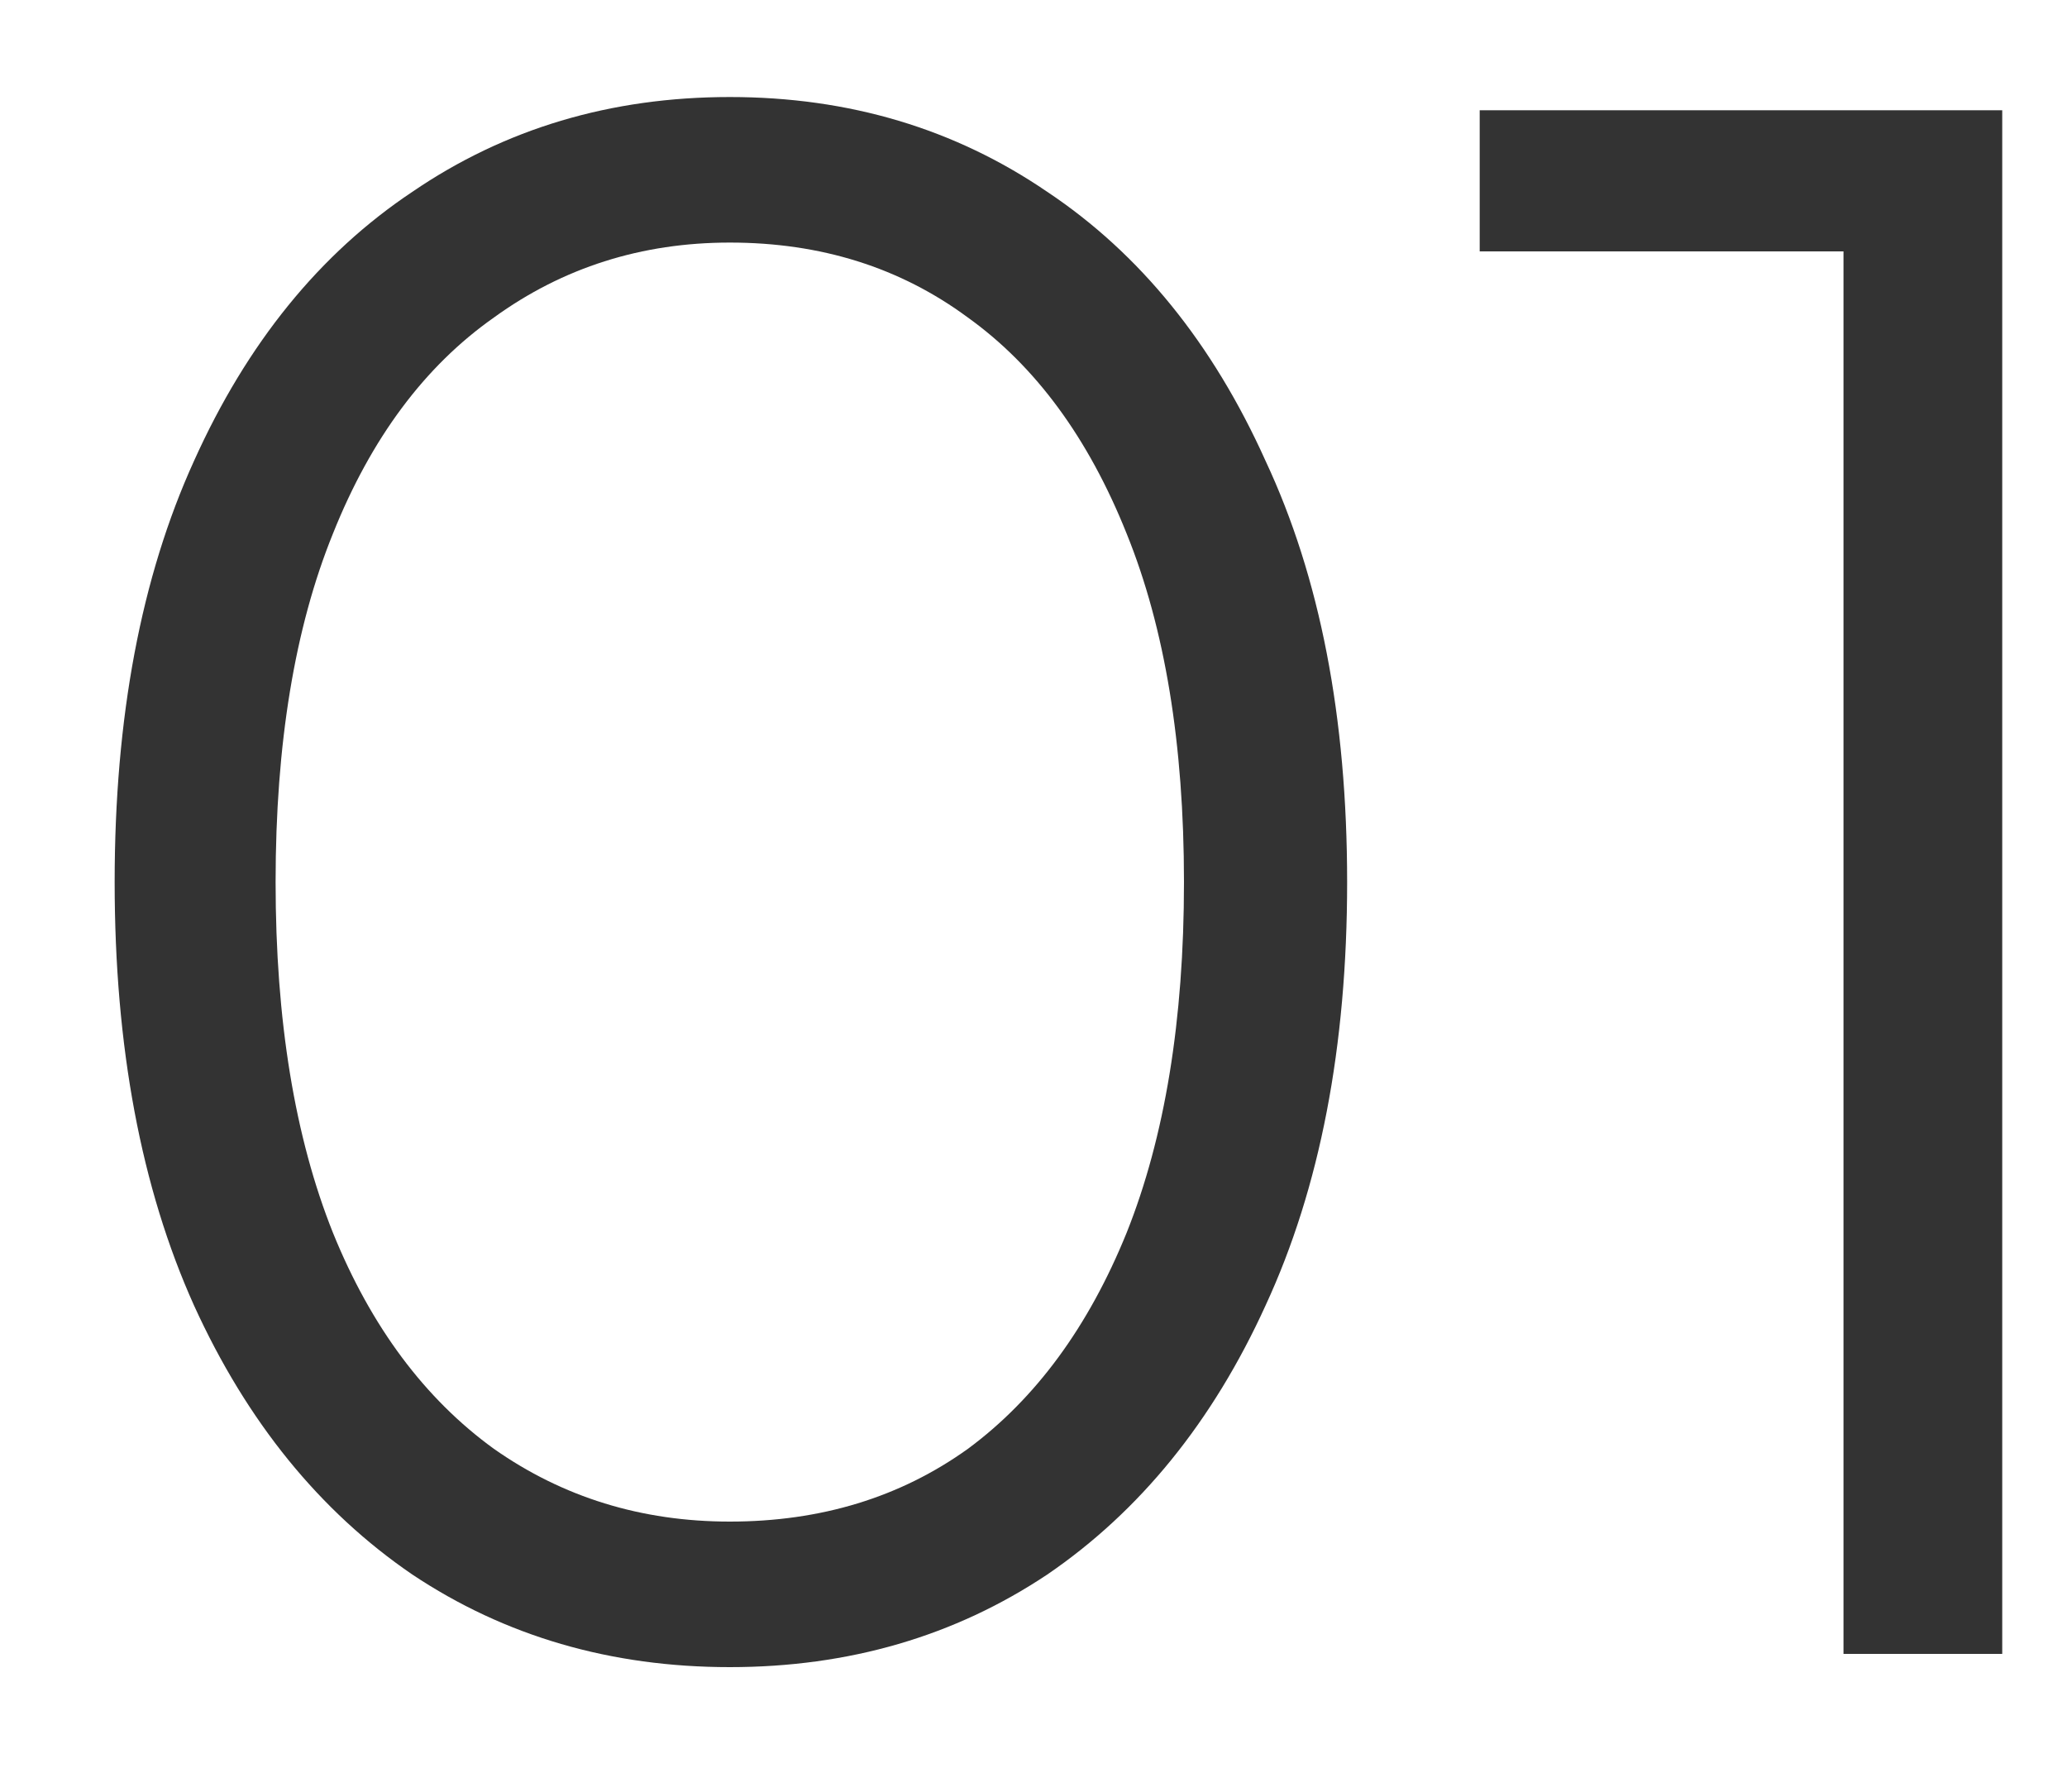 <svg width="15" height="13" viewBox="0 0 15 13" fill="none" xmlns="http://www.w3.org/2000/svg">
<path d="M5.296 12.096C4.432 12.096 3.664 11.872 2.992 11.424C2.32 10.965 1.792 10.315 1.408 9.472C1.024 8.619 0.832 7.595 0.832 6.4C0.832 5.205 1.024 4.187 1.408 3.344C1.792 2.491 2.32 1.84 2.992 1.392C3.664 0.933 4.432 0.704 5.296 0.704C6.16 0.704 6.928 0.933 7.6 1.392C8.272 1.84 8.8 2.491 9.184 3.344C9.579 4.187 9.776 5.205 9.776 6.4C9.776 7.595 9.579 8.619 9.184 9.472C8.8 10.315 8.272 10.965 7.6 11.424C6.928 11.872 6.16 12.096 5.296 12.096ZM5.296 11.04C5.957 11.04 6.533 10.864 7.024 10.512C7.515 10.149 7.899 9.627 8.176 8.944C8.453 8.251 8.592 7.403 8.592 6.4C8.592 5.397 8.453 4.555 8.176 3.872C7.899 3.179 7.515 2.656 7.024 2.304C6.533 1.941 5.957 1.76 5.296 1.76C4.656 1.76 4.085 1.941 3.584 2.304C3.083 2.656 2.693 3.179 2.416 3.872C2.139 4.555 2 5.397 2 6.4C2 7.403 2.139 8.251 2.416 8.944C2.693 9.627 3.083 10.149 3.584 10.512C4.085 10.864 4.656 11.04 5.296 11.04ZM13.378 12V1.28L13.89 1.824H10.738V0.8H14.53V12H13.378Z" fill="#333333"/>
</svg>
